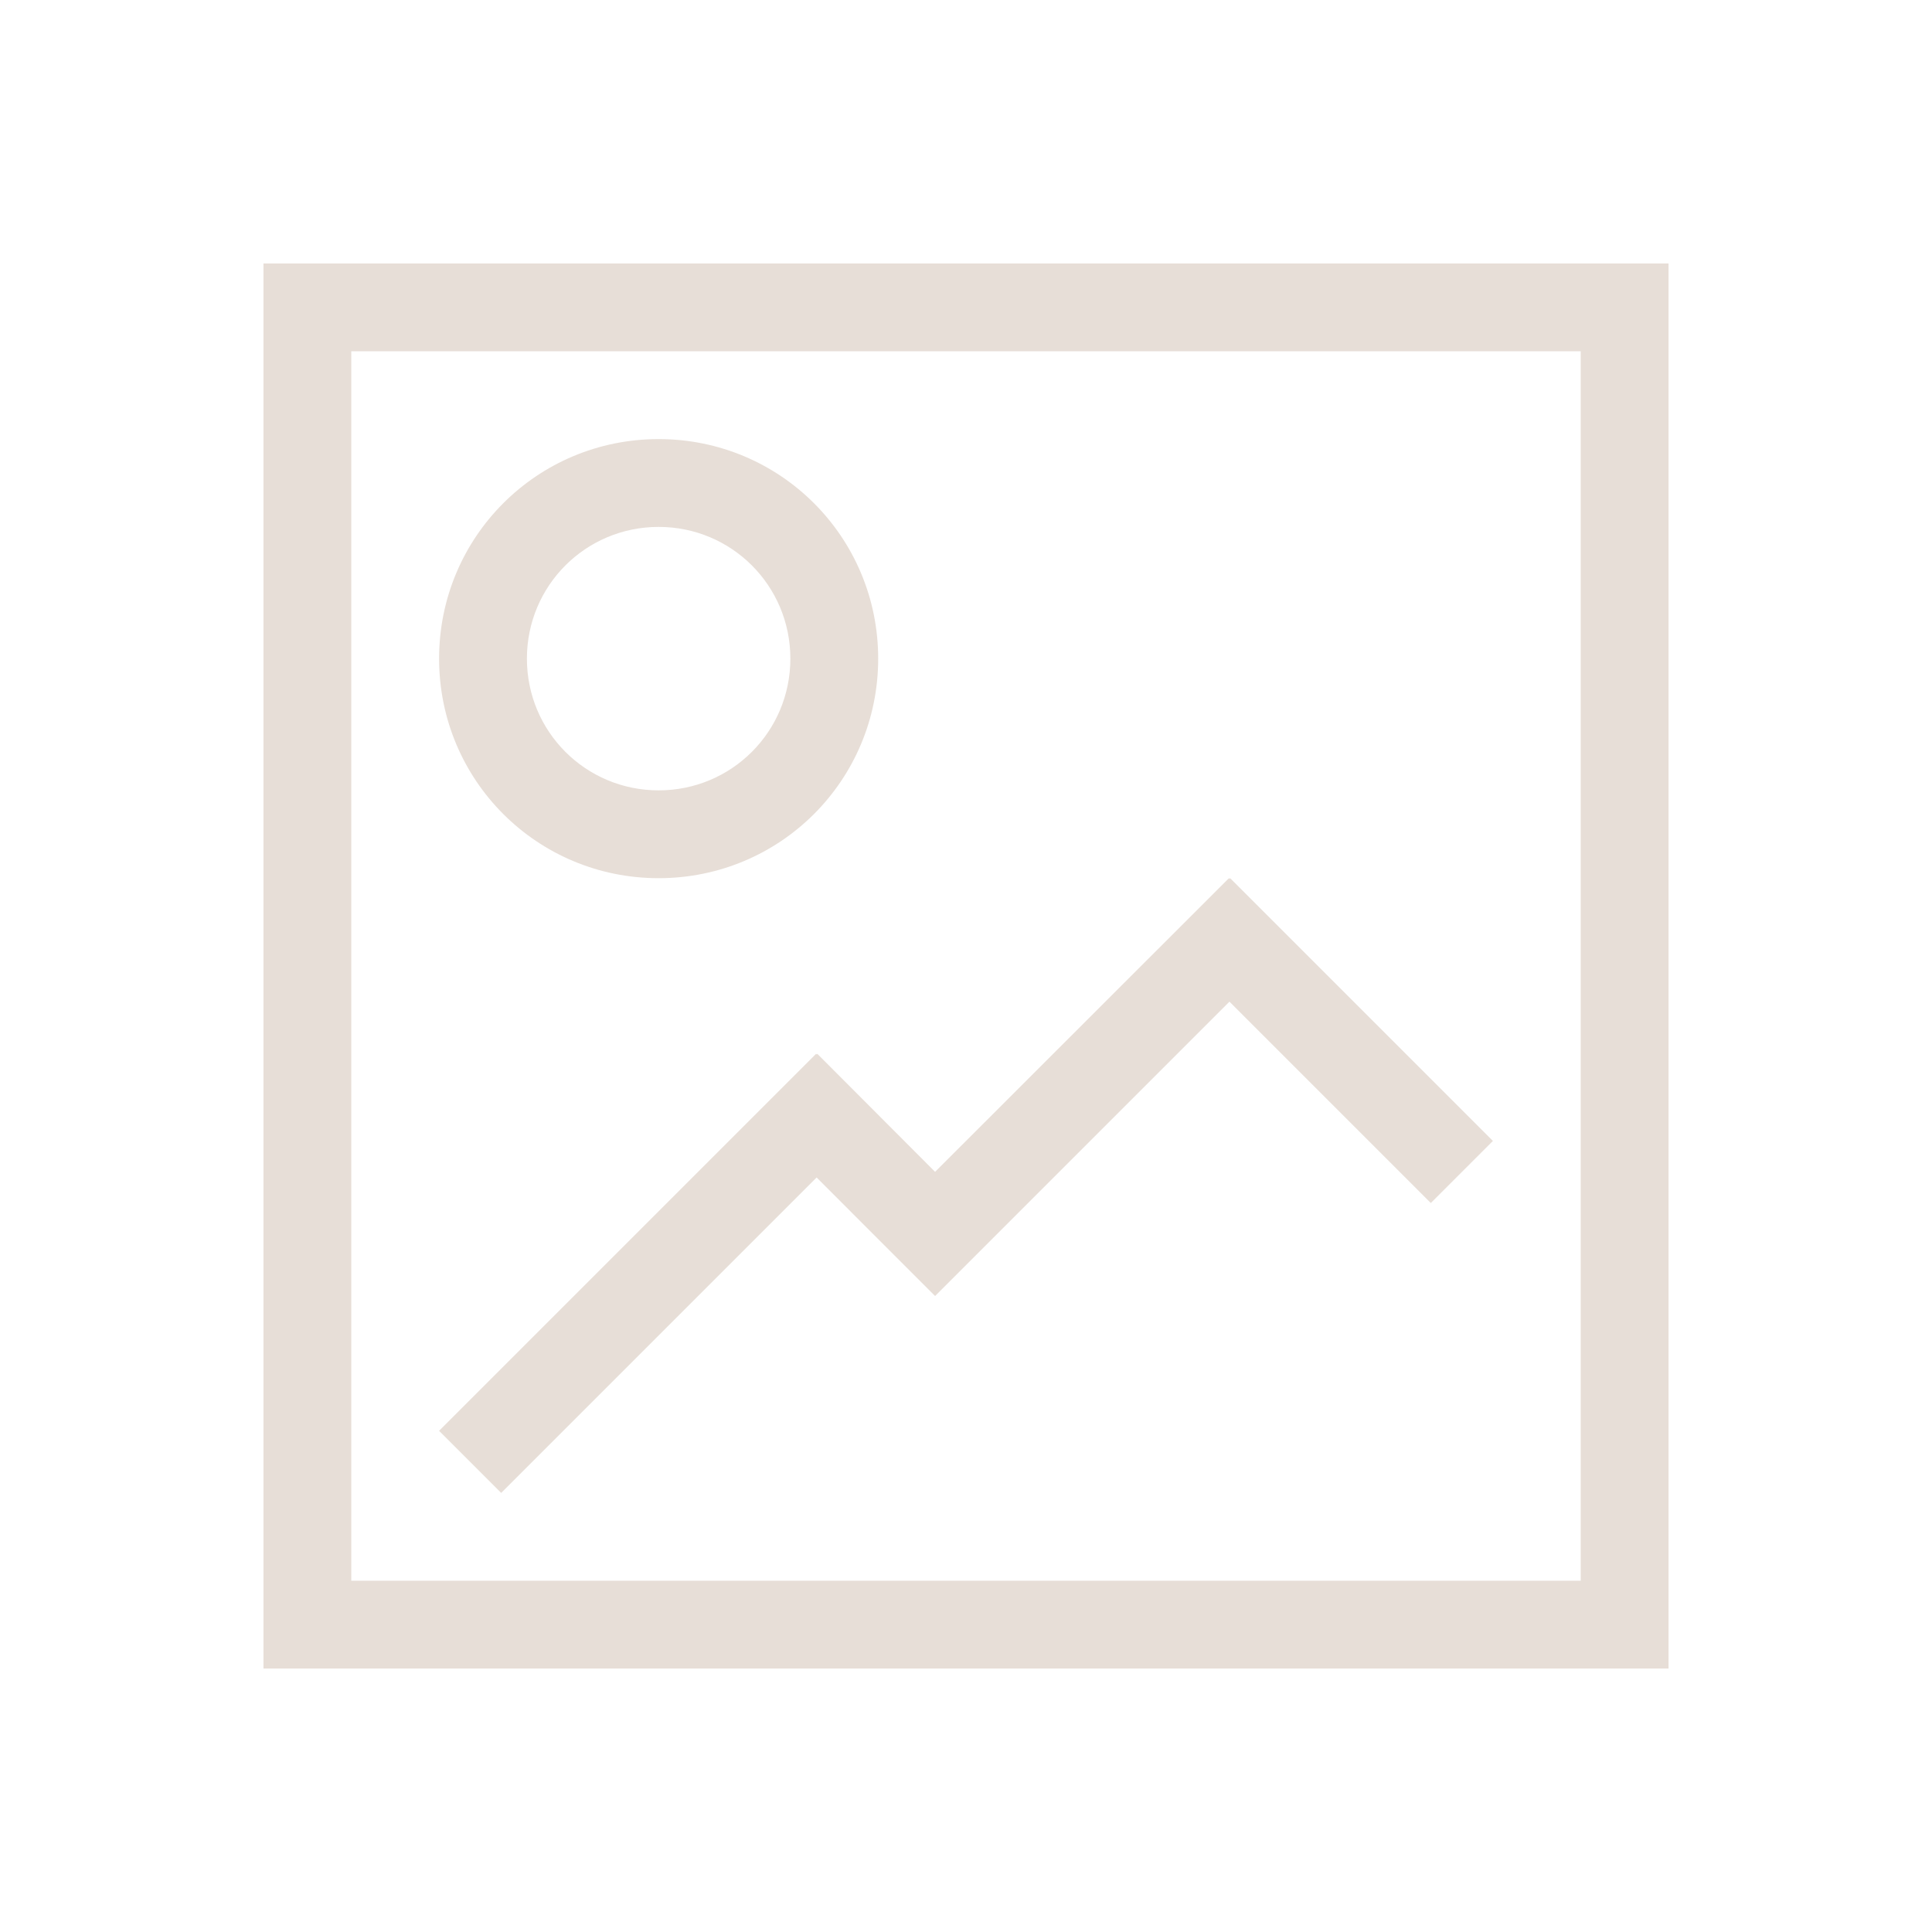 <?xml version="1.0" encoding="UTF-8" standalone="no"?>
<!-- Created with Inkscape (http://www.inkscape.org/) -->

<svg
   xmlns:dc="http://purl.org/dc/elements/1.1/"
   xmlns:cc="http://creativecommons.org/ns#"
   xmlns:rdf="http://www.w3.org/1999/02/22-rdf-syntax-ns#"
   xmlns:svg="http://www.w3.org/2000/svg"
   xmlns="http://www.w3.org/2000/svg"
   xmlns:sodipodi="http://sodipodi.sourceforge.net/DTD/sodipodi-0.dtd"
   xmlns:inkscape="http://www.inkscape.org/namespaces/inkscape"
   id="svg7384"
   height="22"
   width="22"
   version="1.1"
   inkscape:version="0.91 r13725"
   sodipodi:docname="games-config-background.svg"
   inkscape:export-filename="/home/uri/Descargas/NITRUX-KDE/NITRUX-KDE/16x16/actions/view-preview.png"
   inkscape:export-xdpi="30"
   inkscape:export-ydpi="30">
  <sodipodi:namedview
     pagecolor="#ffffff"
     bordercolor="#ffffff"
     borderopacity="1"
     objecttolerance="10"
     gridtolerance="10"
     guidetolerance="10"
     inkscape:pageopacity="0"
     inkscape:pageshadow="2"
     inkscape:window-width="1920"
     inkscape:window-height="1002"
     id="namedview7"
     showgrid="true"
     inkscape:zoom="23.334524"
     inkscape:cx="-7.6197566"
     inkscape:cy="11.450974"
     inkscape:window-x="0"
     inkscape:window-y="26"
     inkscape:window-maximized="1"
     inkscape:current-layer="svg7384"
     inkscape:showpageshadow="false"
     borderlayer="true">
    <sodipodi:guide
       id="guide4064"
       orientation="18,0"
       position="2,20" />
    <sodipodi:guide
       id="guide4066"
       orientation="0,18"
       position="2,2" />
    <sodipodi:guide
       id="guide4068"
       orientation="-18,0"
       position="20,2" />
    <sodipodi:guide
       id="guide4070"
       orientation="0,-18"
       position="20,20" />
    <sodipodi:guide
       id="guide4072"
       orientation="16,0"
       position="3,19" />
    <sodipodi:guide
       id="guide4074"
       orientation="0,16"
       position="3,3" />
    <sodipodi:guide
       id="guide4076"
       orientation="-16,0"
       position="19,3" />
    <sodipodi:guide
       id="guide4078"
       orientation="0,-16"
       position="19,19" />
    <inkscape:grid
       id="grid4080"
       type="xygrid" />
    <sodipodi:guide
       id="guide4089"
       orientation="12,0"
       position="5,17" />
    <sodipodi:guide
       id="guide4091"
       orientation="0,12"
       position="5,5" />
    <sodipodi:guide
       id="guide4093"
       orientation="-12,0"
       position="17,5" />
    <sodipodi:guide
       id="guide4095"
       orientation="0,-12"
       position="17,17" />
    <sodipodi:guide
       id="guide4127"
       orientation="5,0"
       position="5,10" />
    <sodipodi:guide
       id="guide4129"
       orientation="0,5"
       position="5,5" />
    <sodipodi:guide
       id="guide4131"
       orientation="-5,0"
       position="10,5" />
    <sodipodi:guide
       id="guide4133"
       orientation="0,-5"
       position="10,10" />
    <sodipodi:guide
       id="guide4135"
       orientation="7,0"
       position="10,12" />
    <sodipodi:guide
       id="guide4137"
       orientation="0,7"
       position="10,5" />
    <sodipodi:guide
       id="guide4139"
       orientation="-7,0"
       position="17,5" />
    <sodipodi:guide
       id="guide4141"
       orientation="0,-7"
       position="17,12" />
    <sodipodi:guide
       id="guide4147"
       orientation="5,0"
       position="5,17" />
    <sodipodi:guide
       id="guide4149"
       orientation="0,5"
       position="5,12" />
    <sodipodi:guide
       id="guide4151"
       orientation="-5,0"
       position="10,12" />
    <sodipodi:guide
       id="guide4153"
       orientation="0,-5"
       position="10,17" />
    <sodipodi:guide
       id="guide4175"
       orientation="0.707,0.707"
       position="7.7,5.707" />
    <sodipodi:guide
       id="guide4177"
       orientation="-6.293,6.293"
       position="8.407,5" />
    <sodipodi:guide
       id="guide4181"
       orientation="6.293,-6.293"
       position="13.993,12" />
    <sodipodi:guide
       id="guide4188"
       orientation="0.707,-0.707"
       position="9.307,10" />
    <sodipodi:guide
       id="guide4190"
       orientation="2.051,2.049"
       position="8.6,9.293" />
    <sodipodi:guide
       id="guide4194"
       orientation="-2.051,-2.049"
       position="11.355,7.949" />
    <sodipodi:guide
       id="guide4203"
       orientation="0.707,-0.707"
       position="20.3,5.707" />
    <sodipodi:guide
       id="guide4205"
       orientation="-6.293,-6.293"
       position="19.593,5" />
    <sodipodi:guide
       id="guide4209"
       orientation="6.293,6.293"
       position="14.007,12" />
  </sodipodi:namedview>
  <defs
     id="defs9" />
  <title
     id="title9167">Gnome Symbolic Icon Theme</title>
  <path
     id="rect4082"
     d="M 3 3 L 3 19 L 19 19 L 19 3 L 3 3 z M 4 4 L 18 4 L 18 18 L 4 18 L 4 4 z M 7.5 5 C 6.115 5 5 6.115 5 7.5 C 5 8.885 6.115 10 7.5 10 C 8.885 10 10 8.885 10 7.5 C 10 6.115 8.885 5 7.5 5 z M 7.5 6 C 8.331 6 9 6.669 9 7.5 C 9 8.331 8.331 9 7.5 9 C 6.669 9 6 8.331 6 7.5 C 6 6.669 6.669 6 7.5 6 z M 13.994 10 L 10.648 13.344 L 9.307 12 L 9.301 12.008 L 9.293 12 L 5 16.293 L 5.707 17 L 9.299 13.408 L 9.941 14.051 L 10.648 14.758 L 11.355 14.051 L 14 11.406 L 16.293 13.699 L 17 12.992 L 14.008 10 L 14 10.008 L 13.994 10 z "
     style="fill:#e7ded7;fill-opacity:1;stroke:none" />
</svg>
